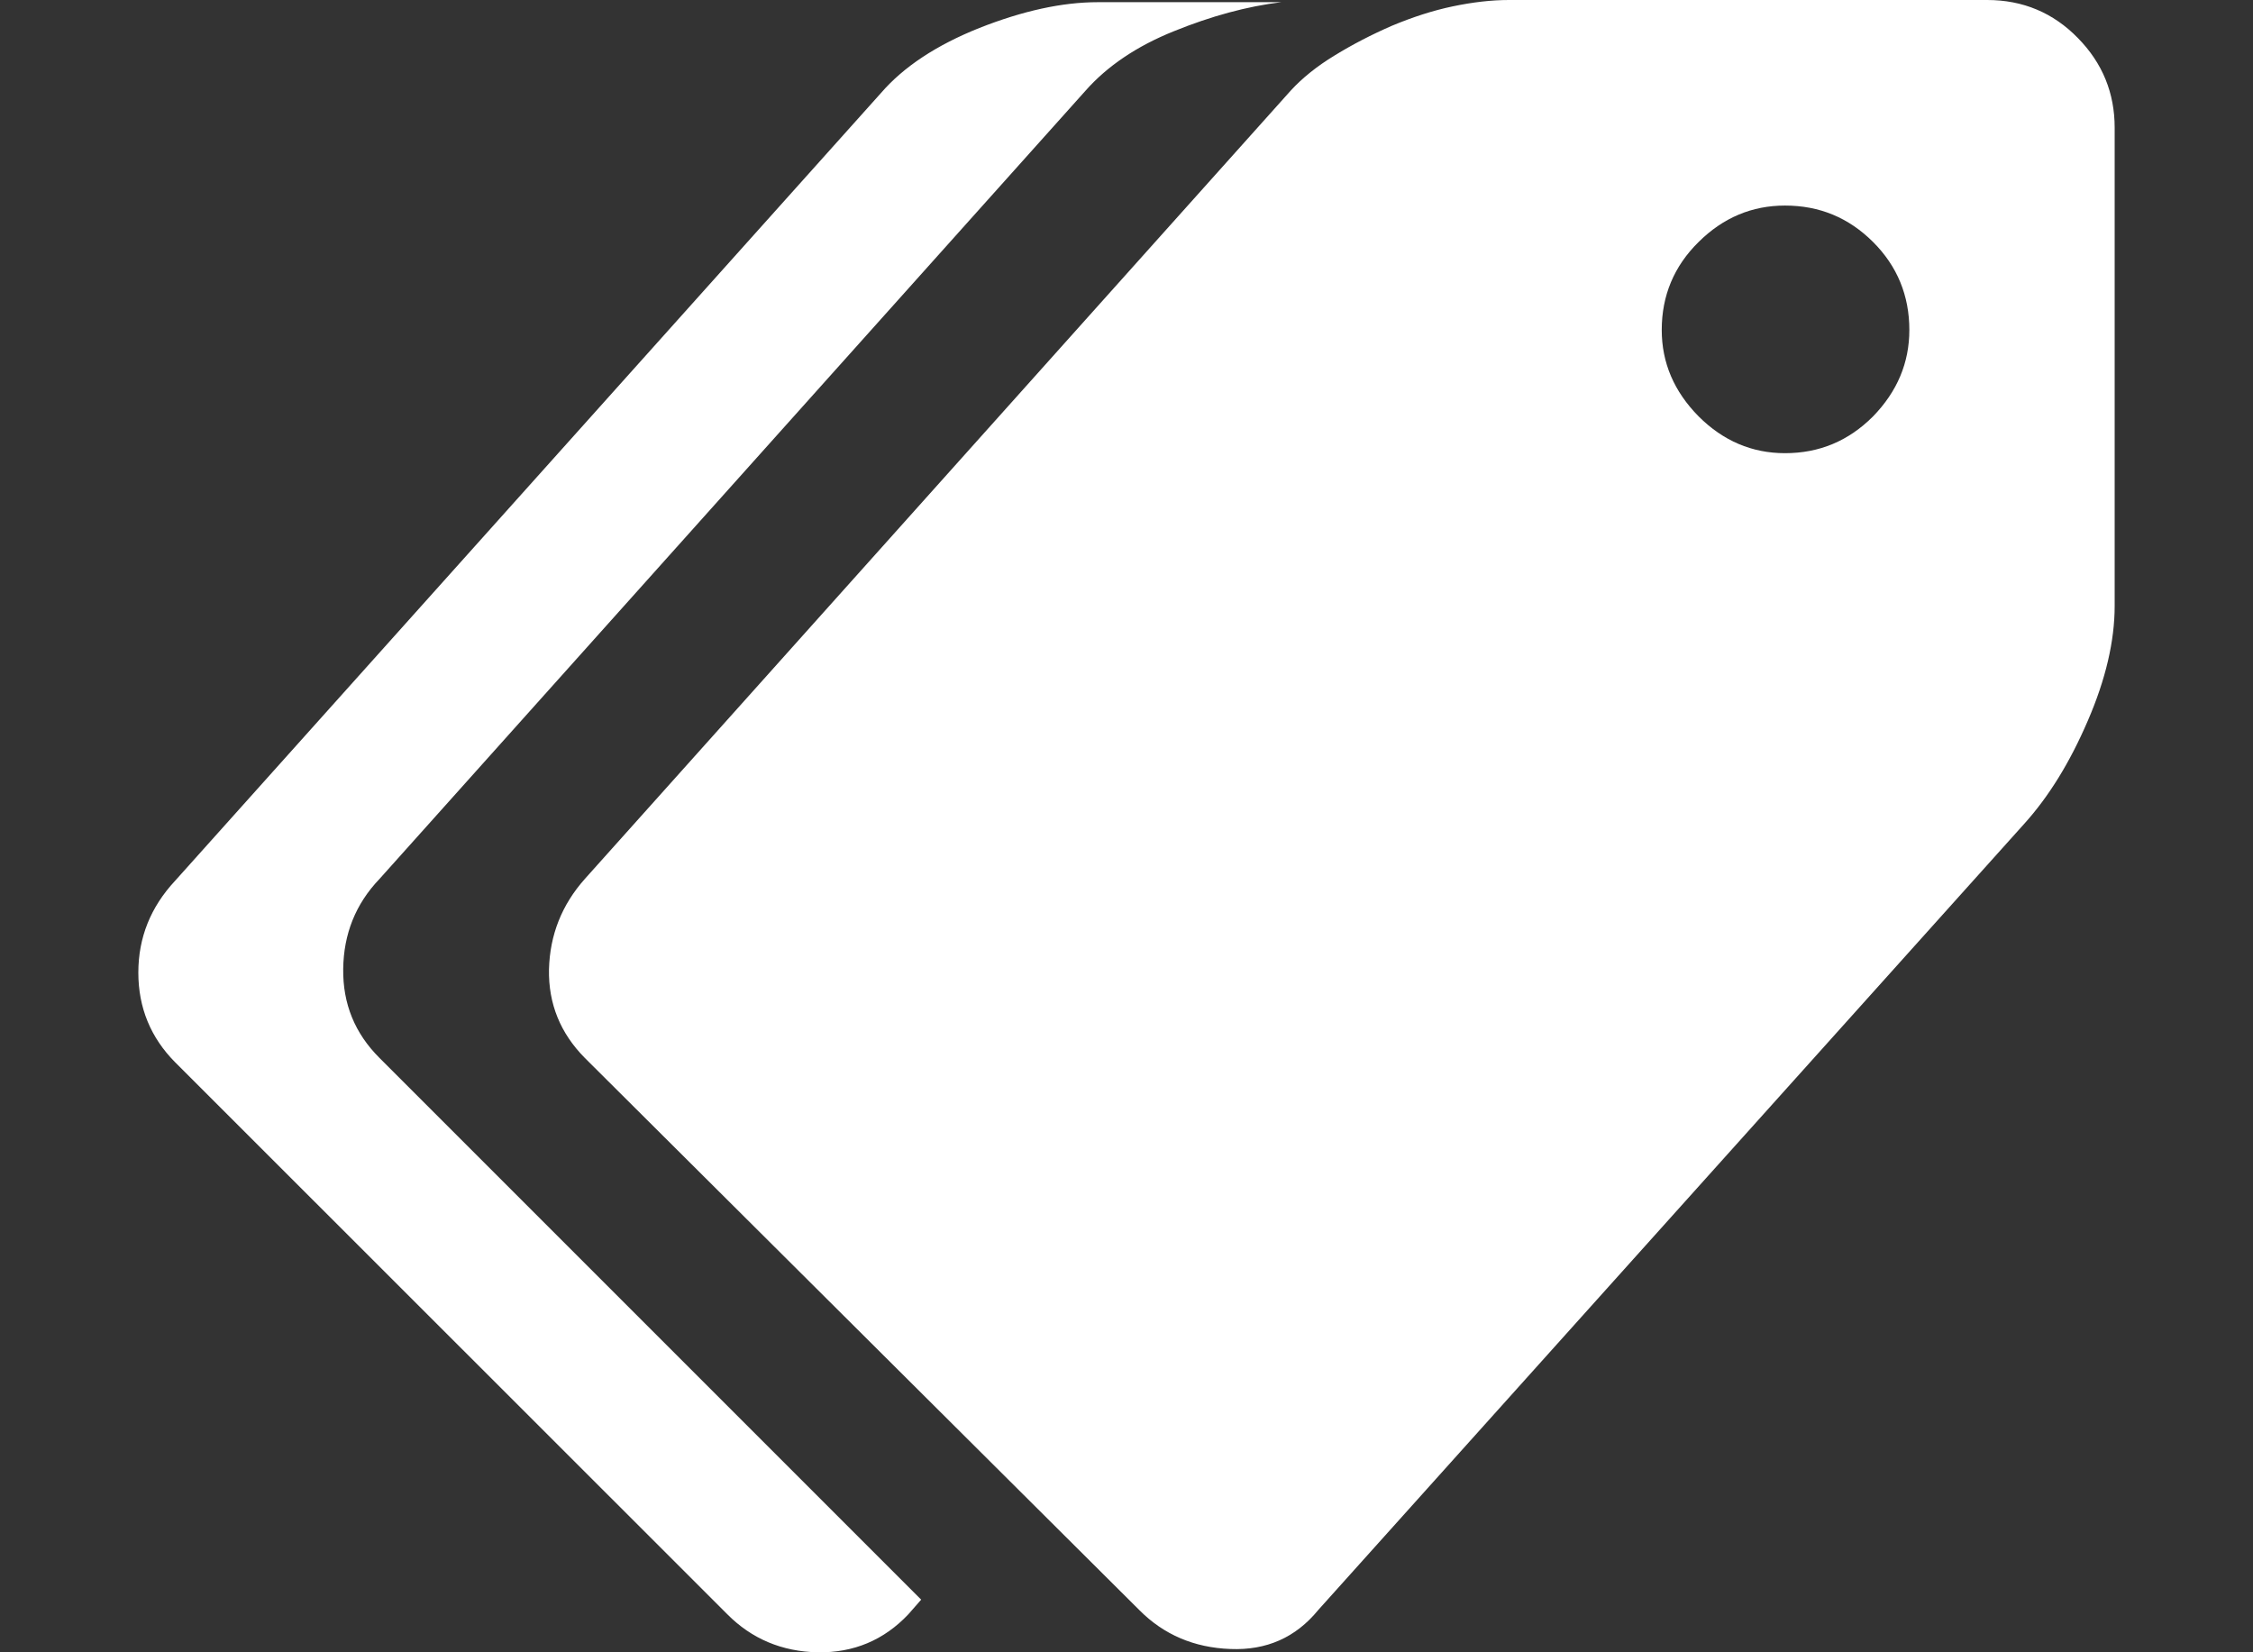 <?xml version="1.0" encoding="UTF-8"?>
<!DOCTYPE svg PUBLIC "-//W3C//DTD SVG 1.1//EN" "http://www.w3.org/Graphics/SVG/1.1/DTD/svg11.dtd">
<svg version="1.1" xmlns="http://www.w3.org/2000/svg" xmlns:xlink="http://www.w3.org/1999/xlink" x="0" y="0" width="30" height="22" viewBox="0, 0, 30, 22">
  <rect x="0" y="0" width="30" height="22" fill="#333333" stroke="none"/>
  <g id="Background">
    <rect x="0" y="0" width="30" height="22" fill="#000000" fill-opacity="0"/>
  </g>
  <g id="Layer_1">
    <path d="M2.331,11.728 C2.006,12.077 1.842,12.484 1.842,12.95 C1.842,13.416 2.006,13.815 2.331,14.143 L9.684,21.493 C10.009,21.821 10.414,21.991 10.888,22 C11.366,22.008 11.771,21.838 12.096,21.493 L12.266,21.299 L5.054,14.087 C4.725,13.759 4.564,13.366 4.57,12.9 C4.576,12.437 4.734,12.036 5.054,11.702 L14.455,1.207 C14.742,0.882 15.135,0.615 15.63,0.416 C16.128,0.214 16.603,0.085 17.06,0.029 L14.619,0.029 C14.144,0.029 13.62,0.144 13.042,0.372 C12.468,0.601 12.031,0.891 11.732,1.237 z M23.768,6.034 C23.329,6.034 22.945,5.87 22.619,5.545 C22.291,5.213 22.127,4.83 22.127,4.393 C22.127,3.936 22.291,3.543 22.619,3.221 C22.945,2.898 23.329,2.737 23.768,2.737 C24.228,2.737 24.615,2.898 24.94,3.221 C25.263,3.543 25.424,3.936 25.424,4.393 C25.424,4.83 25.263,5.213 24.94,5.545 C24.615,5.87 24.228,6.034 23.768,6.034 M7.788,11.702 C7.48,12.048 7.322,12.449 7.31,12.906 C7.301,13.366 7.463,13.759 7.788,14.087 L15.17,21.437 C15.495,21.765 15.9,21.938 16.383,21.956 C16.864,21.976 17.254,21.803 17.553,21.437 L26.951,10.972 C27.282,10.606 27.563,10.149 27.801,9.595 C28.038,9.047 28.158,8.534 28.158,8.068 L28.158,1.7 C28.158,1.24 27.997,0.841 27.669,0.507 C27.341,0.17 26.936,0 26.461,0 L20.093,0 C19.859,0 19.61,0.029 19.343,0.085 C19.076,0.141 18.807,0.229 18.534,0.343 C18.265,0.46 18.01,0.592 17.772,0.738 C17.535,0.882 17.339,1.04 17.186,1.207 z" fill="#FFFFFF"/>
  </g>
</svg>

